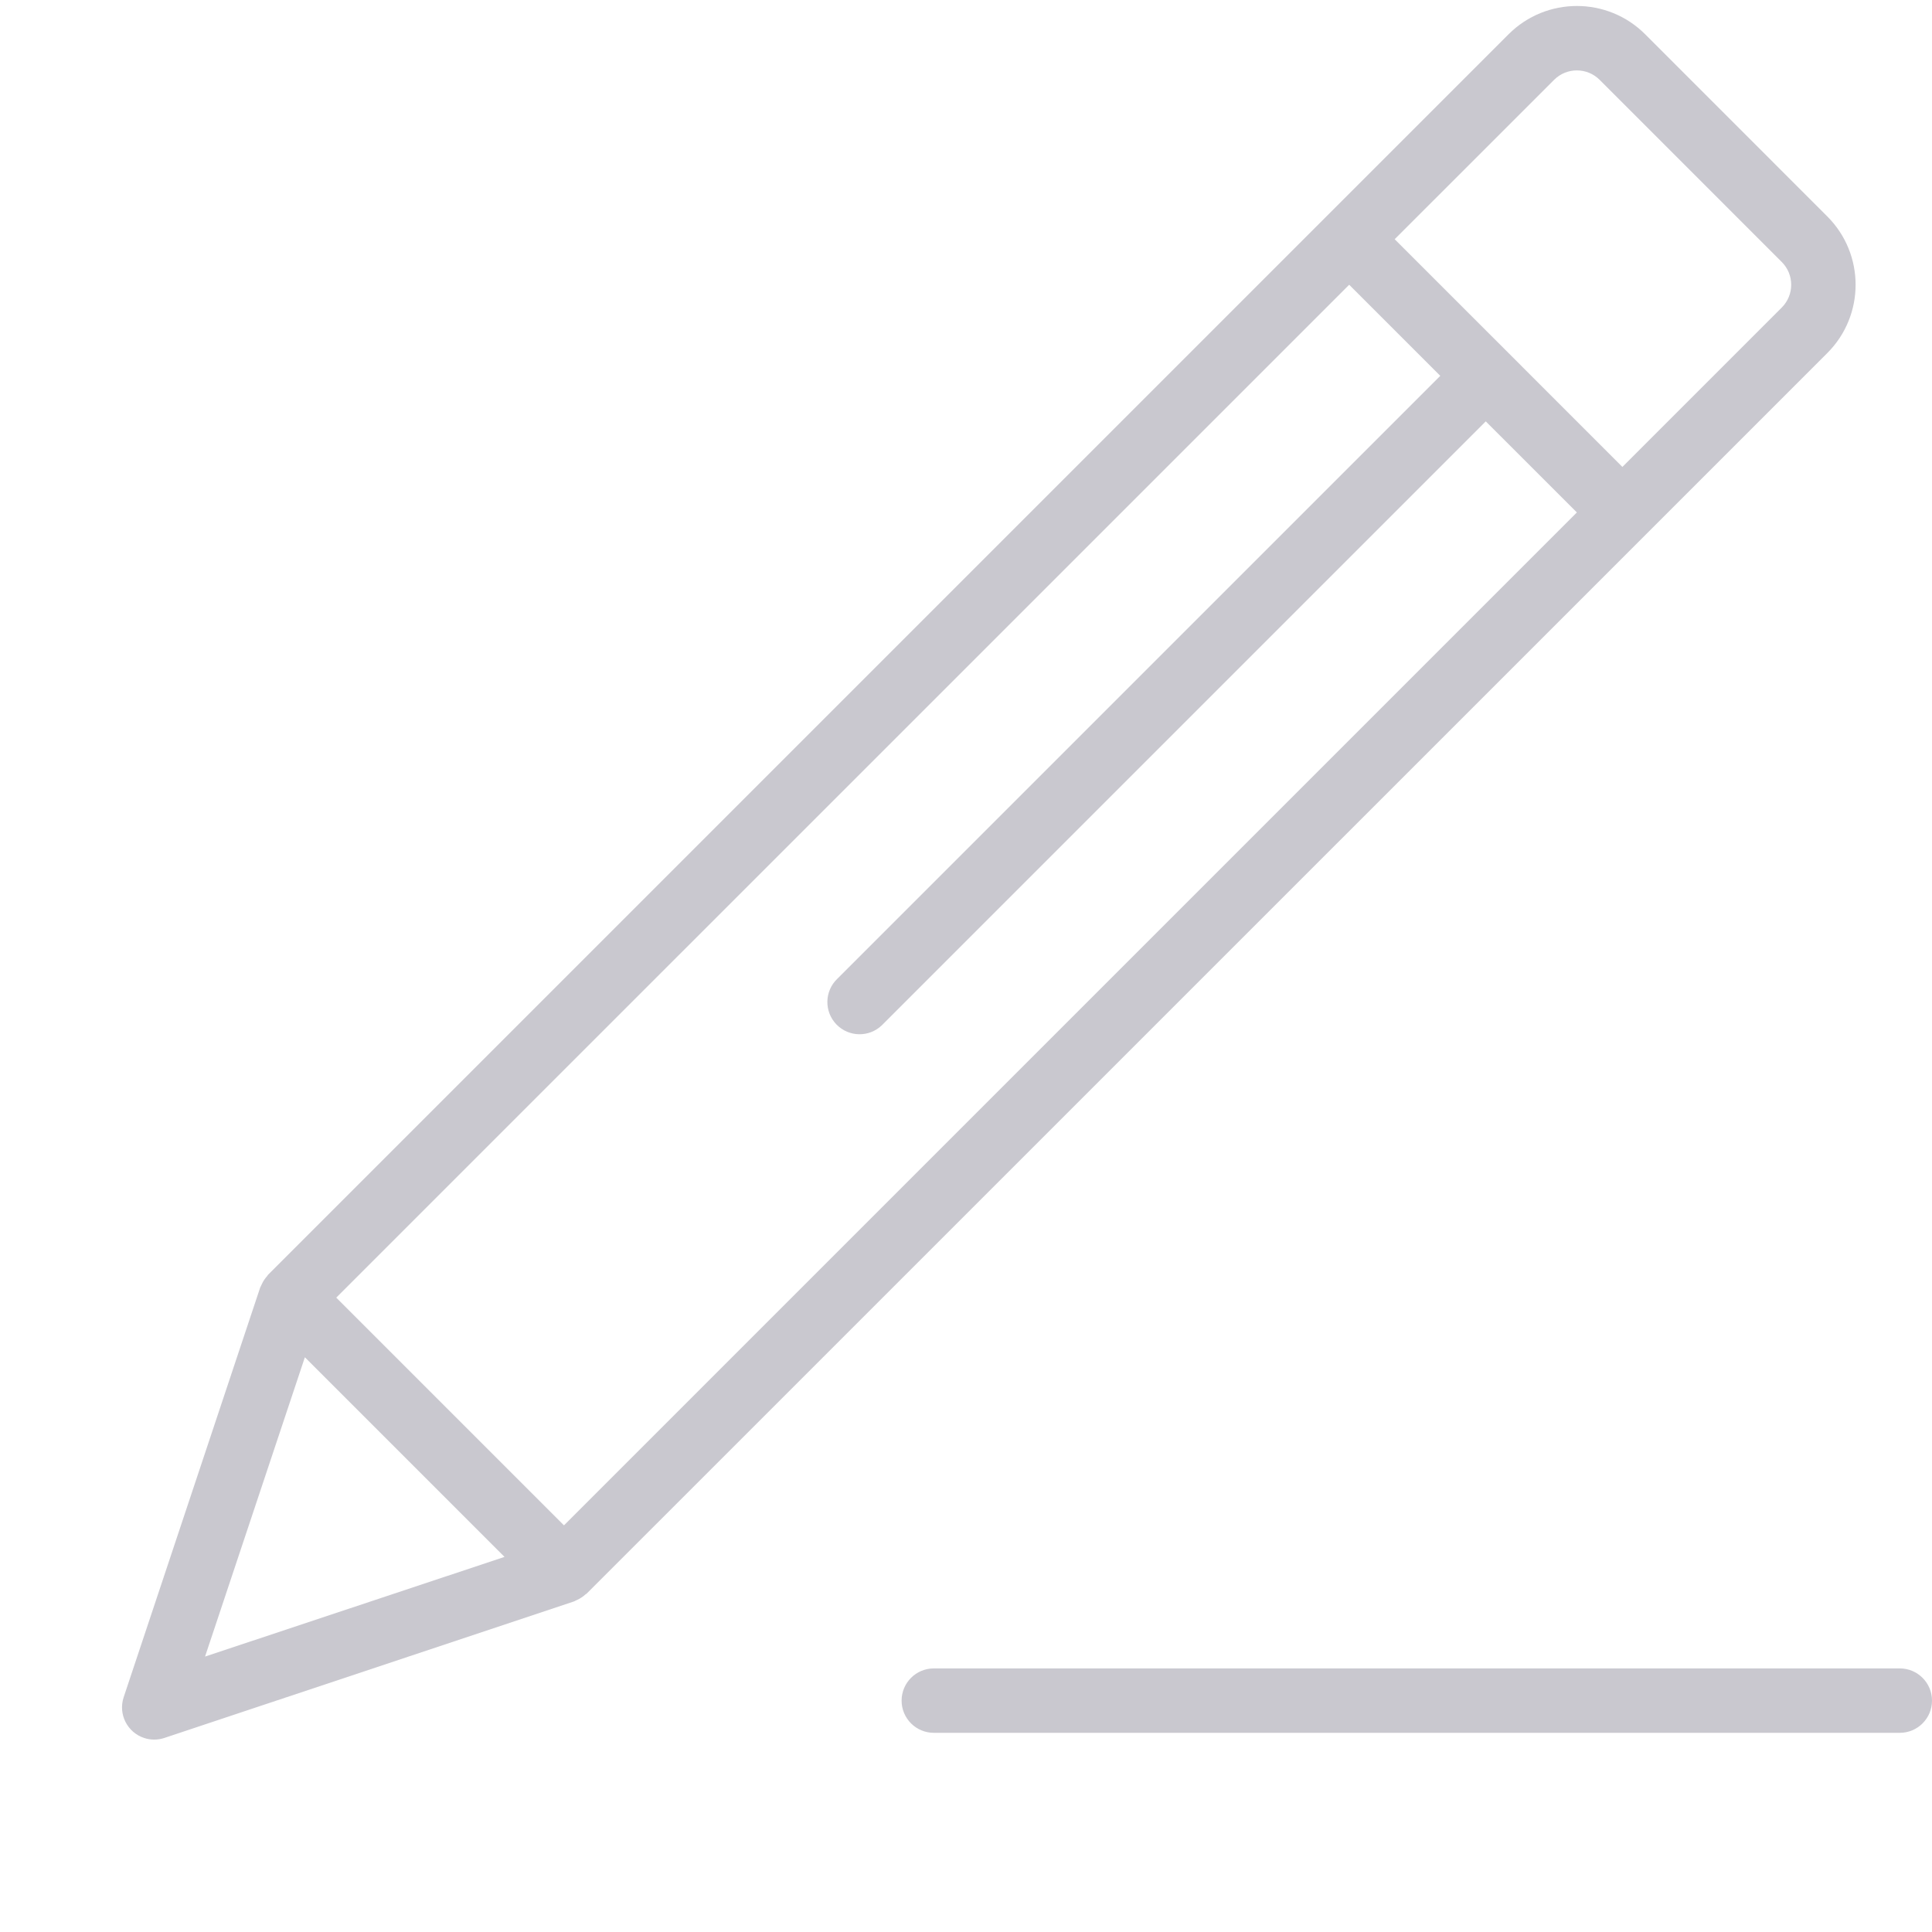 <?xml version="1.0" encoding="iso-8859-1"?>
<!-- Generator: Adobe Illustrator 19.0.0, SVG Export Plug-In . SVG Version: 6.00 Build 0)  -->
<svg version="1.1" id="Capa_1" xmlns="http://www.w3.org/2000/svg" xmlns:xlink="http://www.w3.org/1999/xlink" x="0px"
  y="0px" viewBox="0 0 480 480" style="enable-background:new 0 0 480 480;" fill="#c9c8cf" xml:space="preserve">
  <g>
    <g>
      <path d="M453.992,53.777L408.736,8.513c-9.372-9.369-24.564-9.369-33.936,0L66.576,316.737c-0.08,0.08-0.104,0.192-0.176,0.272
			c-0.56,0.606-1.019,1.297-1.36,2.048c-0.095,0.174-0.18,0.353-0.256,0.536c-0.04,0.096-0.104,0.176-0.136,0.272L30.712,421.713
			c-1.371,4.2,0.922,8.717,5.122,10.088c1.613,0.527,3.353,0.527,4.966,0l101.816-33.936c0.096,0,0.176-0.096,0.272-0.136
			c0.183-0.076,0.362-0.161,0.536-0.256c0.751-0.341,1.442-0.8,2.048-1.36c0.08-0.072,0.192-0.096,0.272-0.176L453.992,87.713
			C463.361,78.341,463.361,63.149,453.992,53.777z M50.944,411.569l24.8-74.36l49.6,49.6L50.944,411.569z M140.12,378.969
			l-56.576-56.576L335.2,70.745l22.632,22.632L208,243.201c-3.178,3.069-3.266,8.134-0.196,11.312
			c3.069,3.178,8.134,3.266,11.312,0.196c0.067-0.064,0.132-0.13,0.196-0.196l149.824-149.824l22.632,22.624L140.12,378.969z
			 M442.68,76.401l-39.6,39.608l-28.264-28.272l-28.312-28.304l39.608-39.6c3.124-3.123,8.188-3.123,11.312,0l45.248,45.256
			C445.797,68.211,445.801,73.275,442.68,76.401z" />
    </g>
  </g>
  <g>
    <g>
    </g>
  </g>
  <g>
    <g>
      <path
        d="M472,414.513H232c-4.418,0-8,3.582-8,8s3.582,8,8,8h240c4.418,0,8-3.582,8-8S476.418,414.513,472,414.513z" />
    </g>
  </g>
  <g>
    <g>
    </g>
  </g>
  <g>
  </g>
  <g>
  </g>
  <g>
  </g>
  <g>
  </g>
  <g>
  </g>
  <g>
  </g>
  <g>
  </g>
  <g>
  </g>
  <g>
  </g>
  <g>
  </g>
  <g>
  </g>
  <g>
  </g>
  <g>
  </g>
  <g>
  </g>
  <g>
  </g>
</svg>